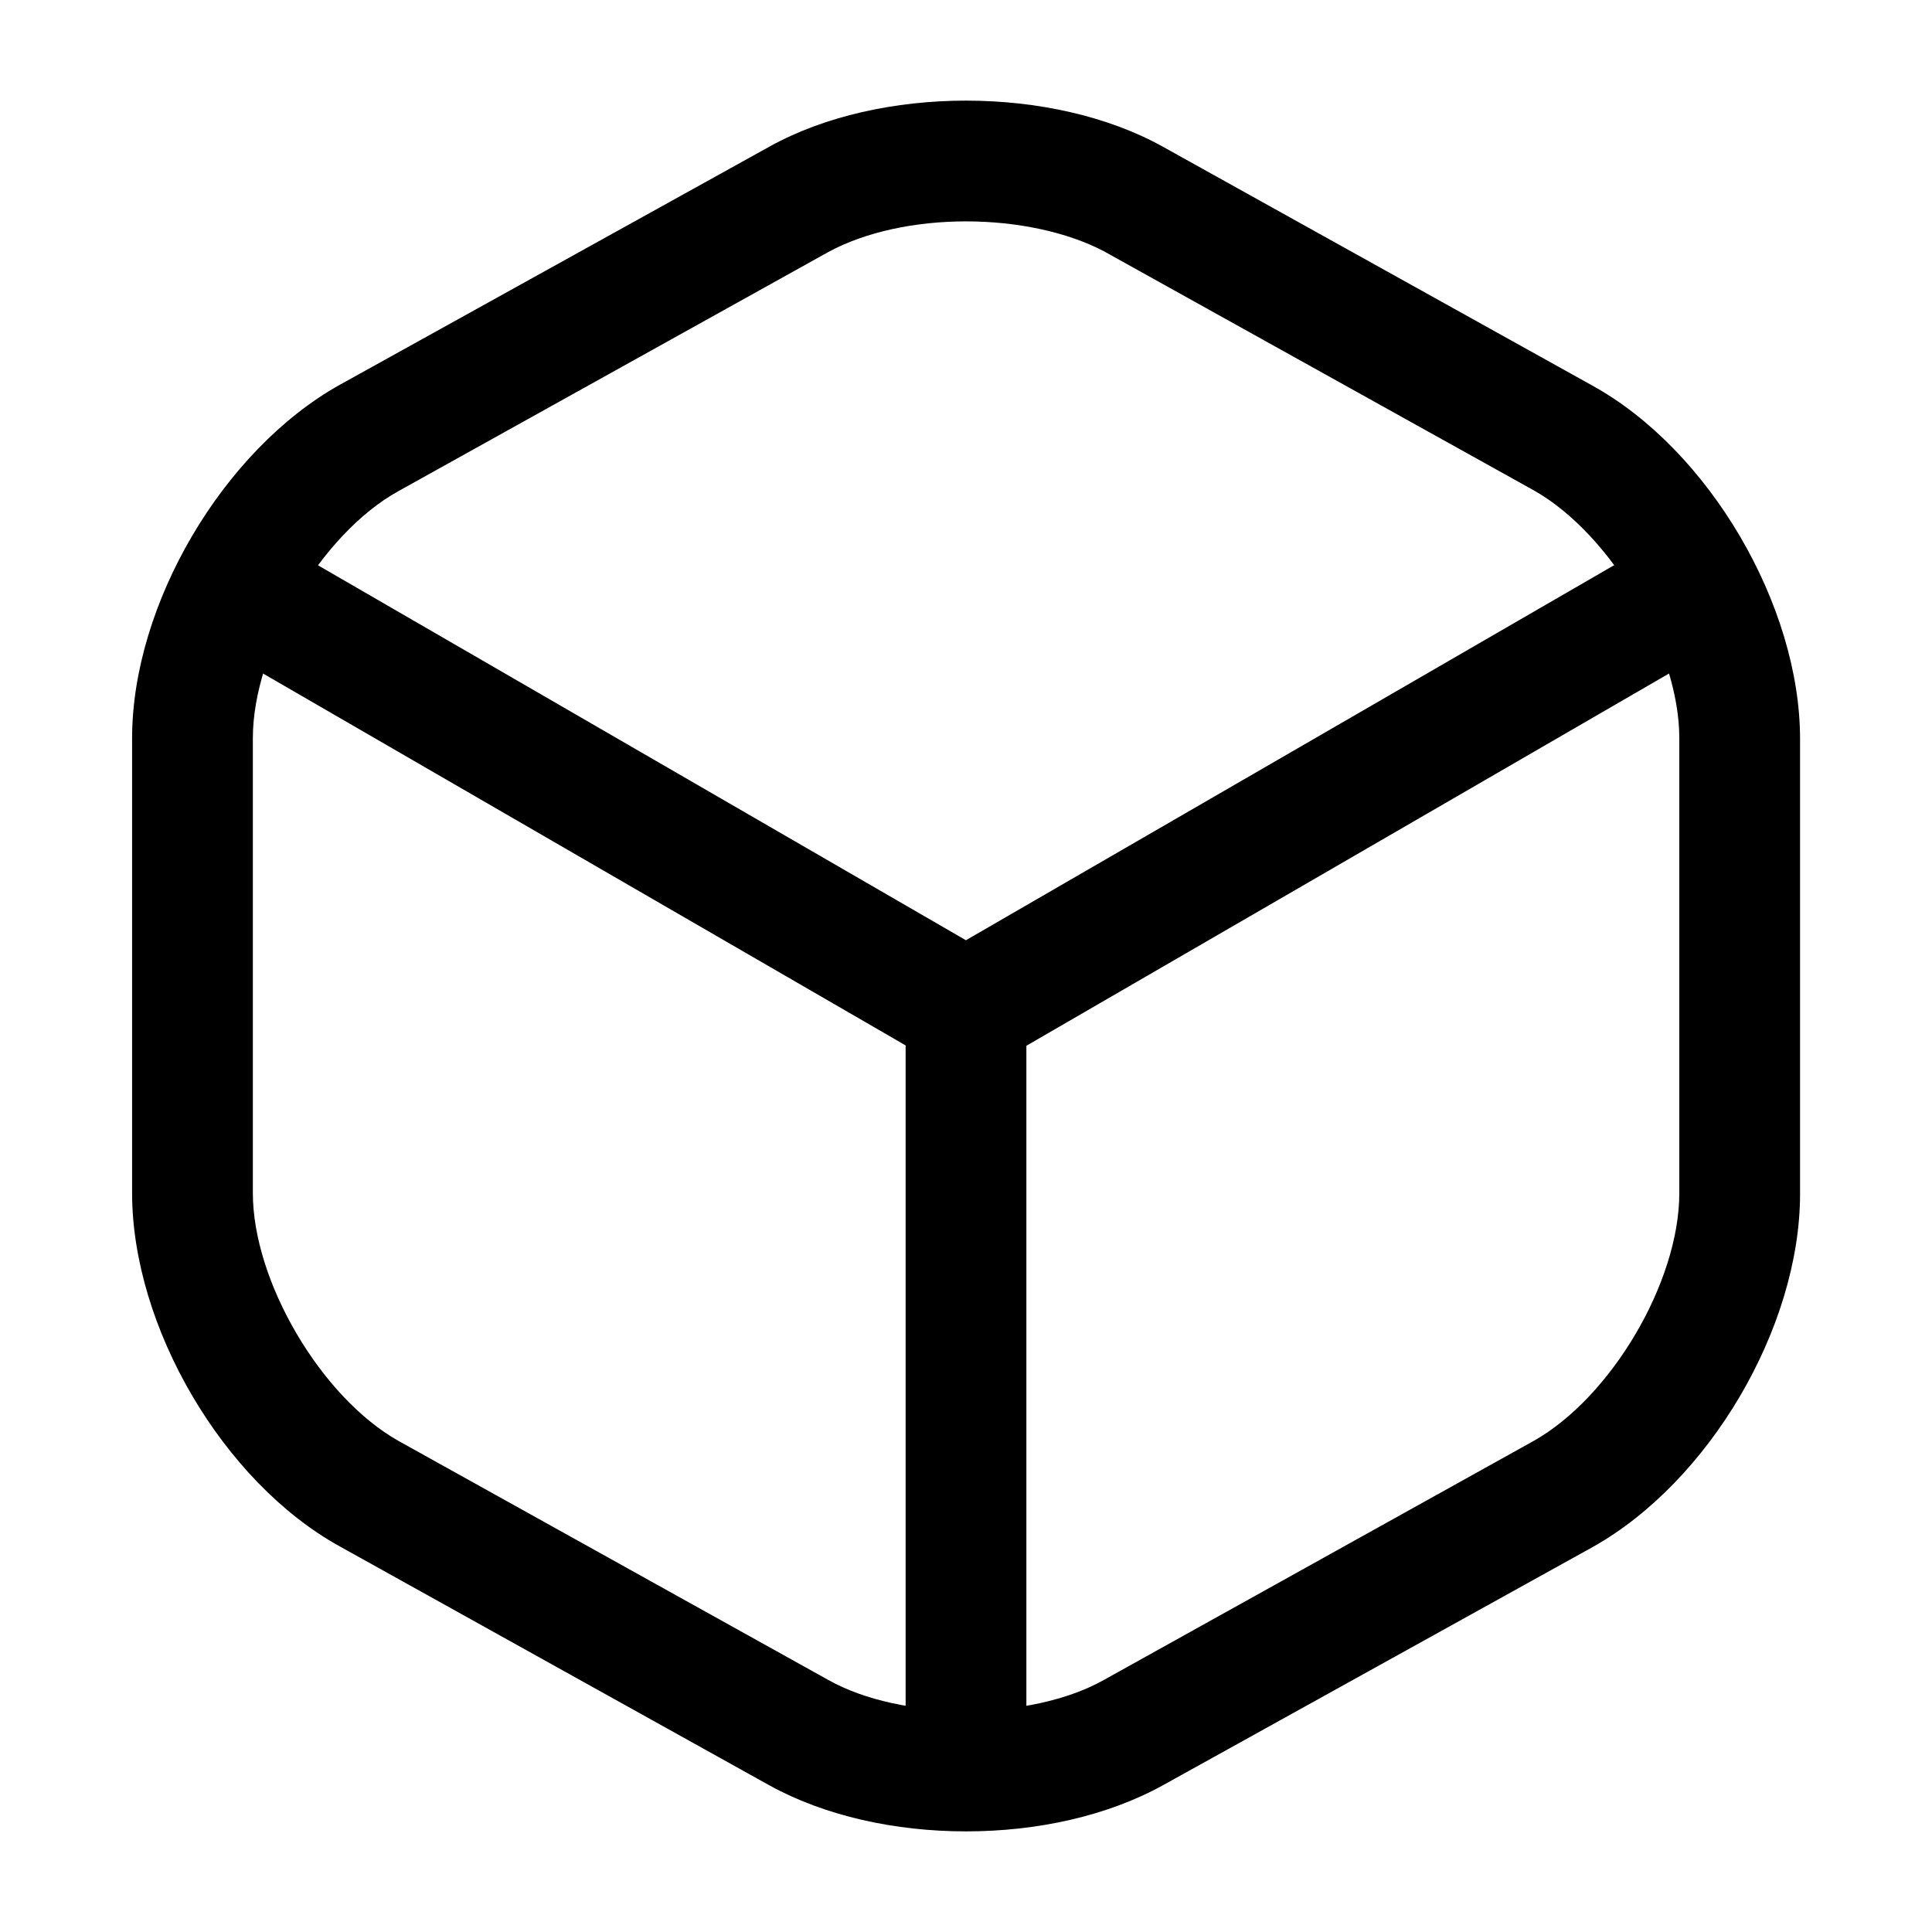 <svg width="24" height="24" viewBox="0 0 24 24" fill="none" xmlns="http://www.w3.org/2000/svg">
    <path
        d="M11.999 13.3C11.869 13.3 11.739 13.27 11.619 13.2L2.789 8.09C2.439 7.88 2.309 7.42 2.519 7.06C2.729 6.7 3.189 6.58 3.549 6.79L11.999 11.68L20.399 6.82C20.759 6.61 21.219 6.74 21.429 7.09C21.639 7.45 21.509 7.91 21.159 8.12L12.389 13.2C12.259 13.26 12.129 13.3 11.999 13.3Z"
        fill="currentColor"/>
    <path
        d="M12 22.36C11.59 22.36 11.25 22.02 11.25 21.61V12.54C11.25 12.13 11.59 11.79 12 11.79C12.41 11.79 12.75 12.13 12.75 12.54V21.61C12.75 22.02 12.41 22.36 12 22.36Z"
        fill="currentColor"/>
    <path
        d="M12.001 22.75C11.121 22.75 10.251 22.56 9.561 22.18L4.221 19.21C2.771 18.41 1.641 16.48 1.641 14.82V9.17C1.641 7.51 2.771 5.59 4.221 4.78L9.561 1.82C10.931 1.06 13.071 1.06 14.441 1.82L19.781 4.79C21.231 5.59 22.361 7.52 22.361 9.18V14.83C22.361 16.49 21.231 18.41 19.781 19.22L14.441 22.18C13.751 22.56 12.881 22.75 12.001 22.75ZM12.001 2.75C11.371 2.75 10.751 2.88 10.291 3.13L4.951 6.1C3.991 6.63 3.141 8.07 3.141 9.17V14.82C3.141 15.92 3.991 17.36 4.951 17.9L10.291 20.87C11.201 21.38 12.801 21.38 13.711 20.87L19.051 17.9C20.011 17.36 20.861 15.93 20.861 14.82V9.17C20.861 8.07 20.011 6.63 19.051 6.09L13.711 3.12C13.251 2.88 12.631 2.75 12.001 2.75Z"
        fill="currentColor"/>
</svg>
